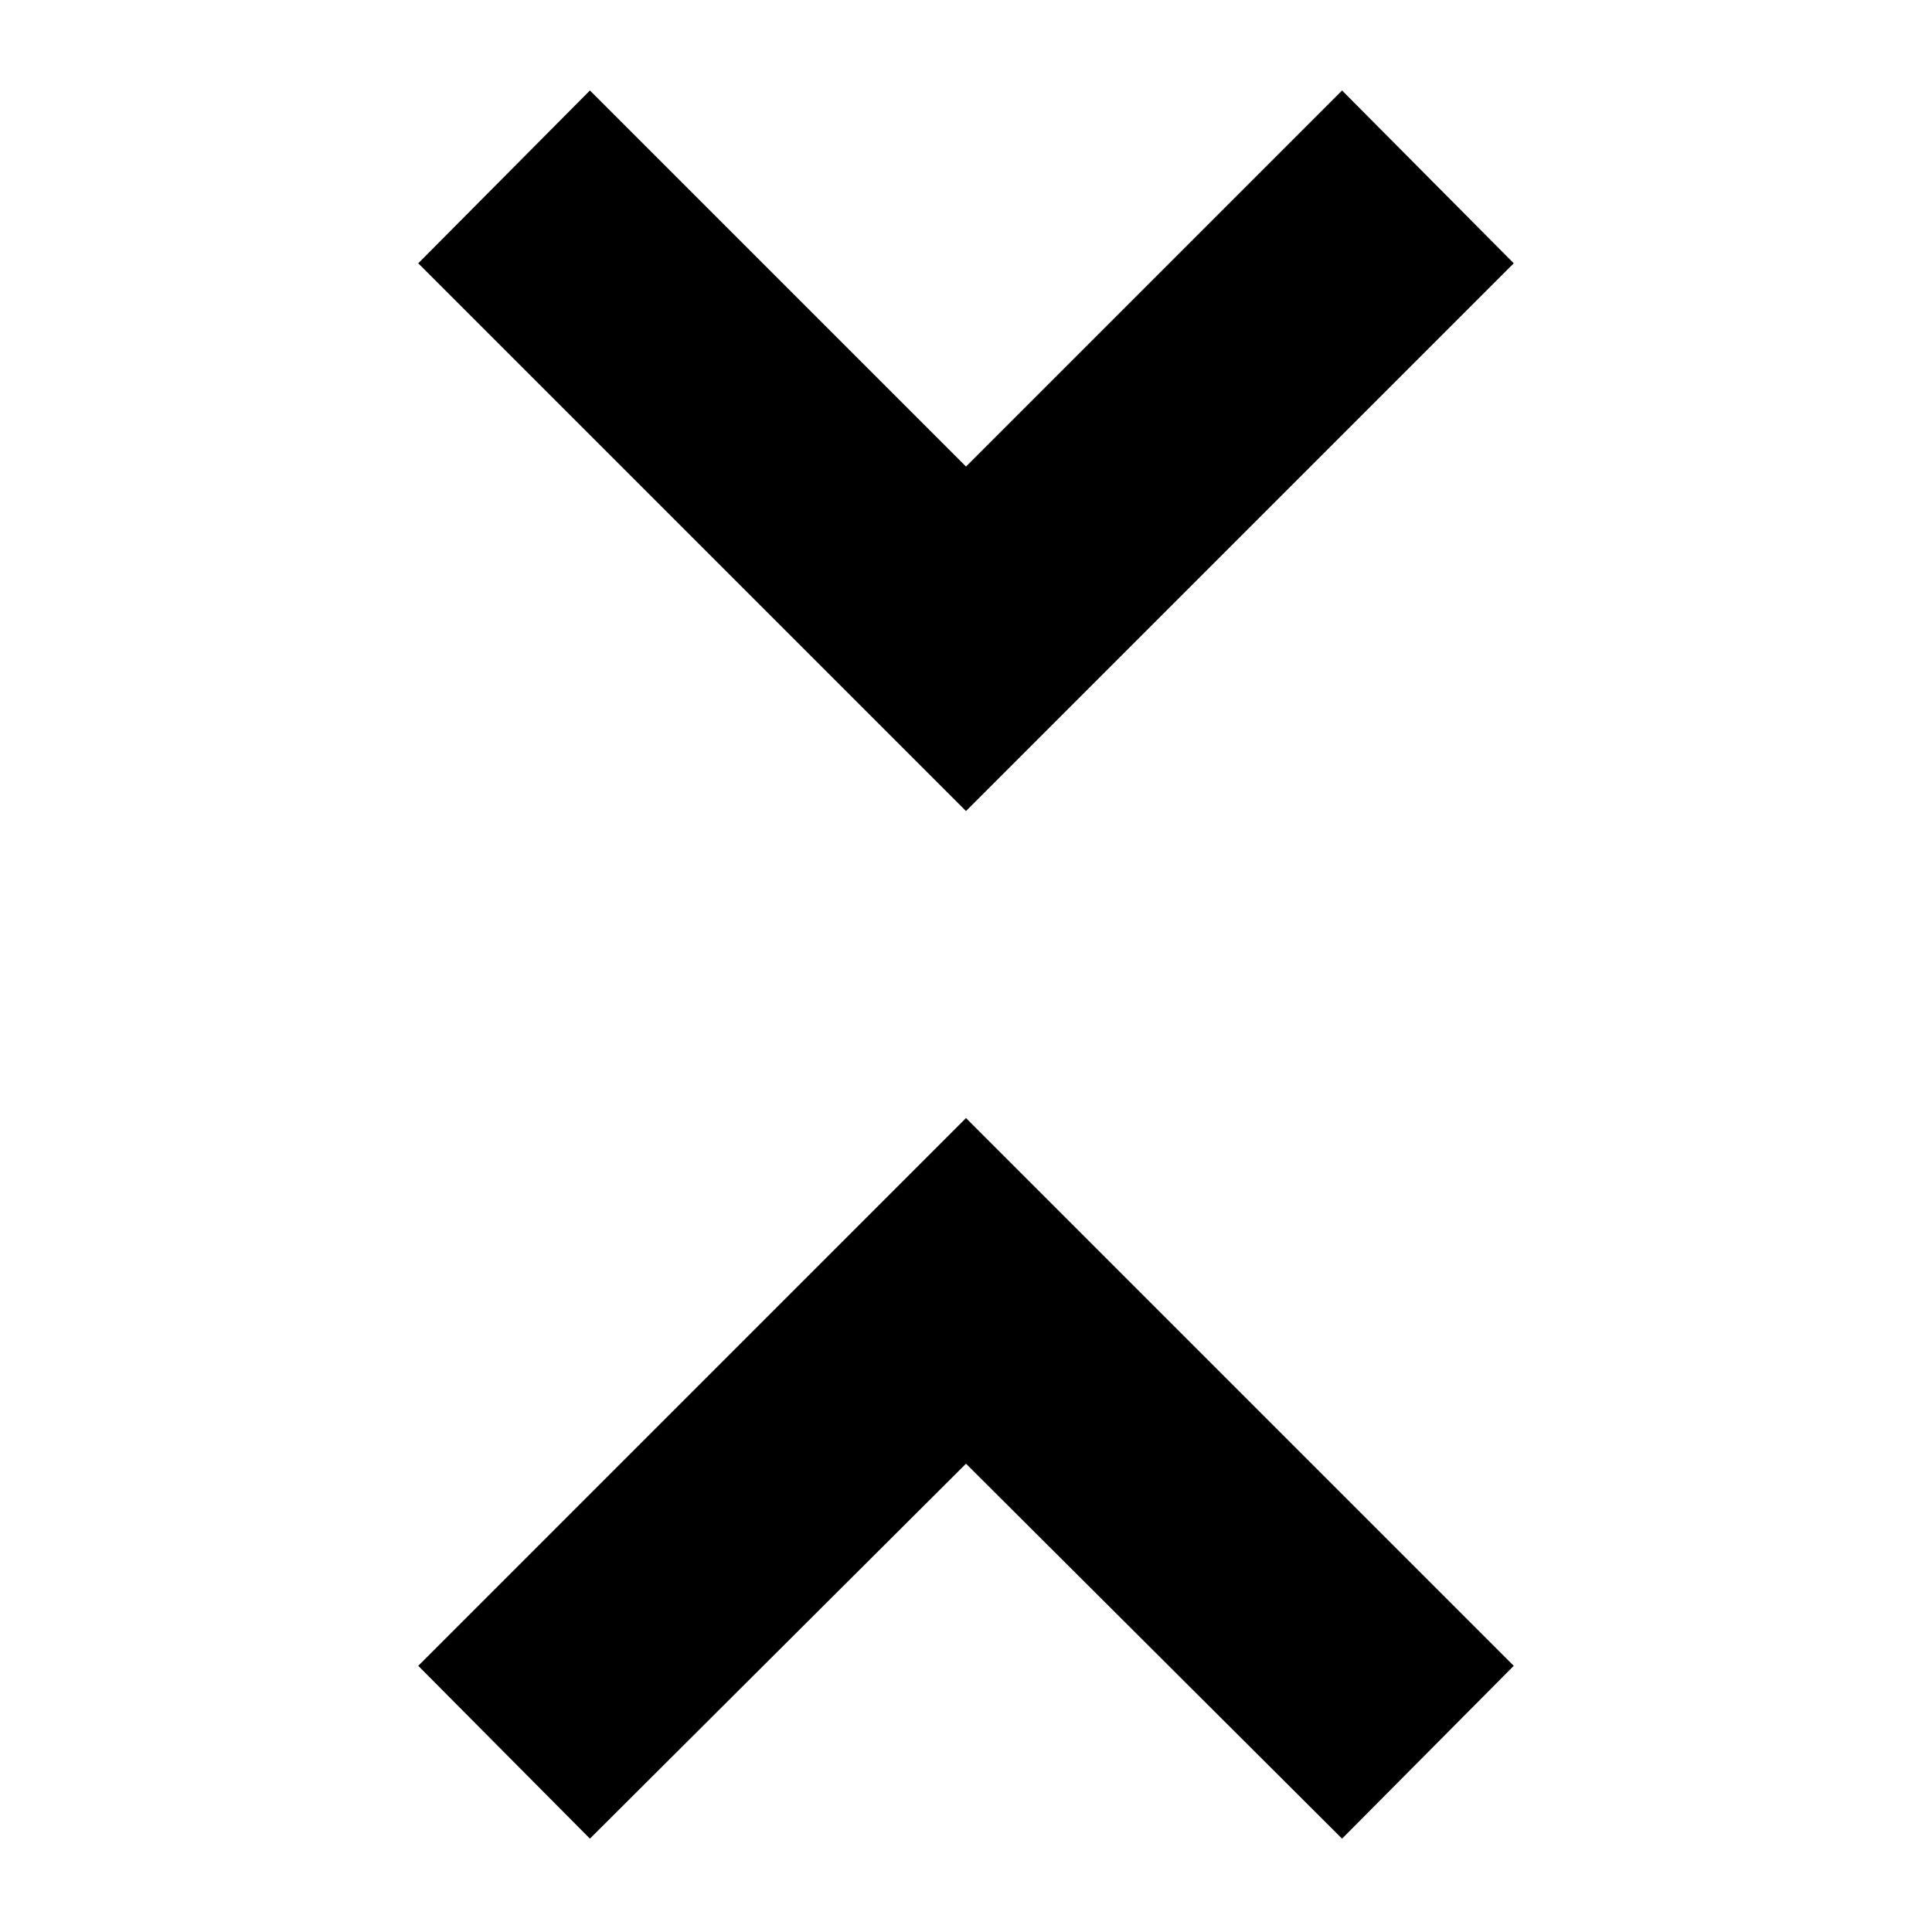 <svg xmlns="http://www.w3.org/2000/svg" height="24" viewBox="0 -960 960 960" width="24"><path d="m293.13-46.39-85.3-85.87L480-404.44l272.17 272.18-85.3 85.87L480-232.7 293.13-46.39ZM480-557 207.83-829.17l85.3-85.87L480-728.17l186.87-186.87 85.3 85.87L480-557Z"/></svg>